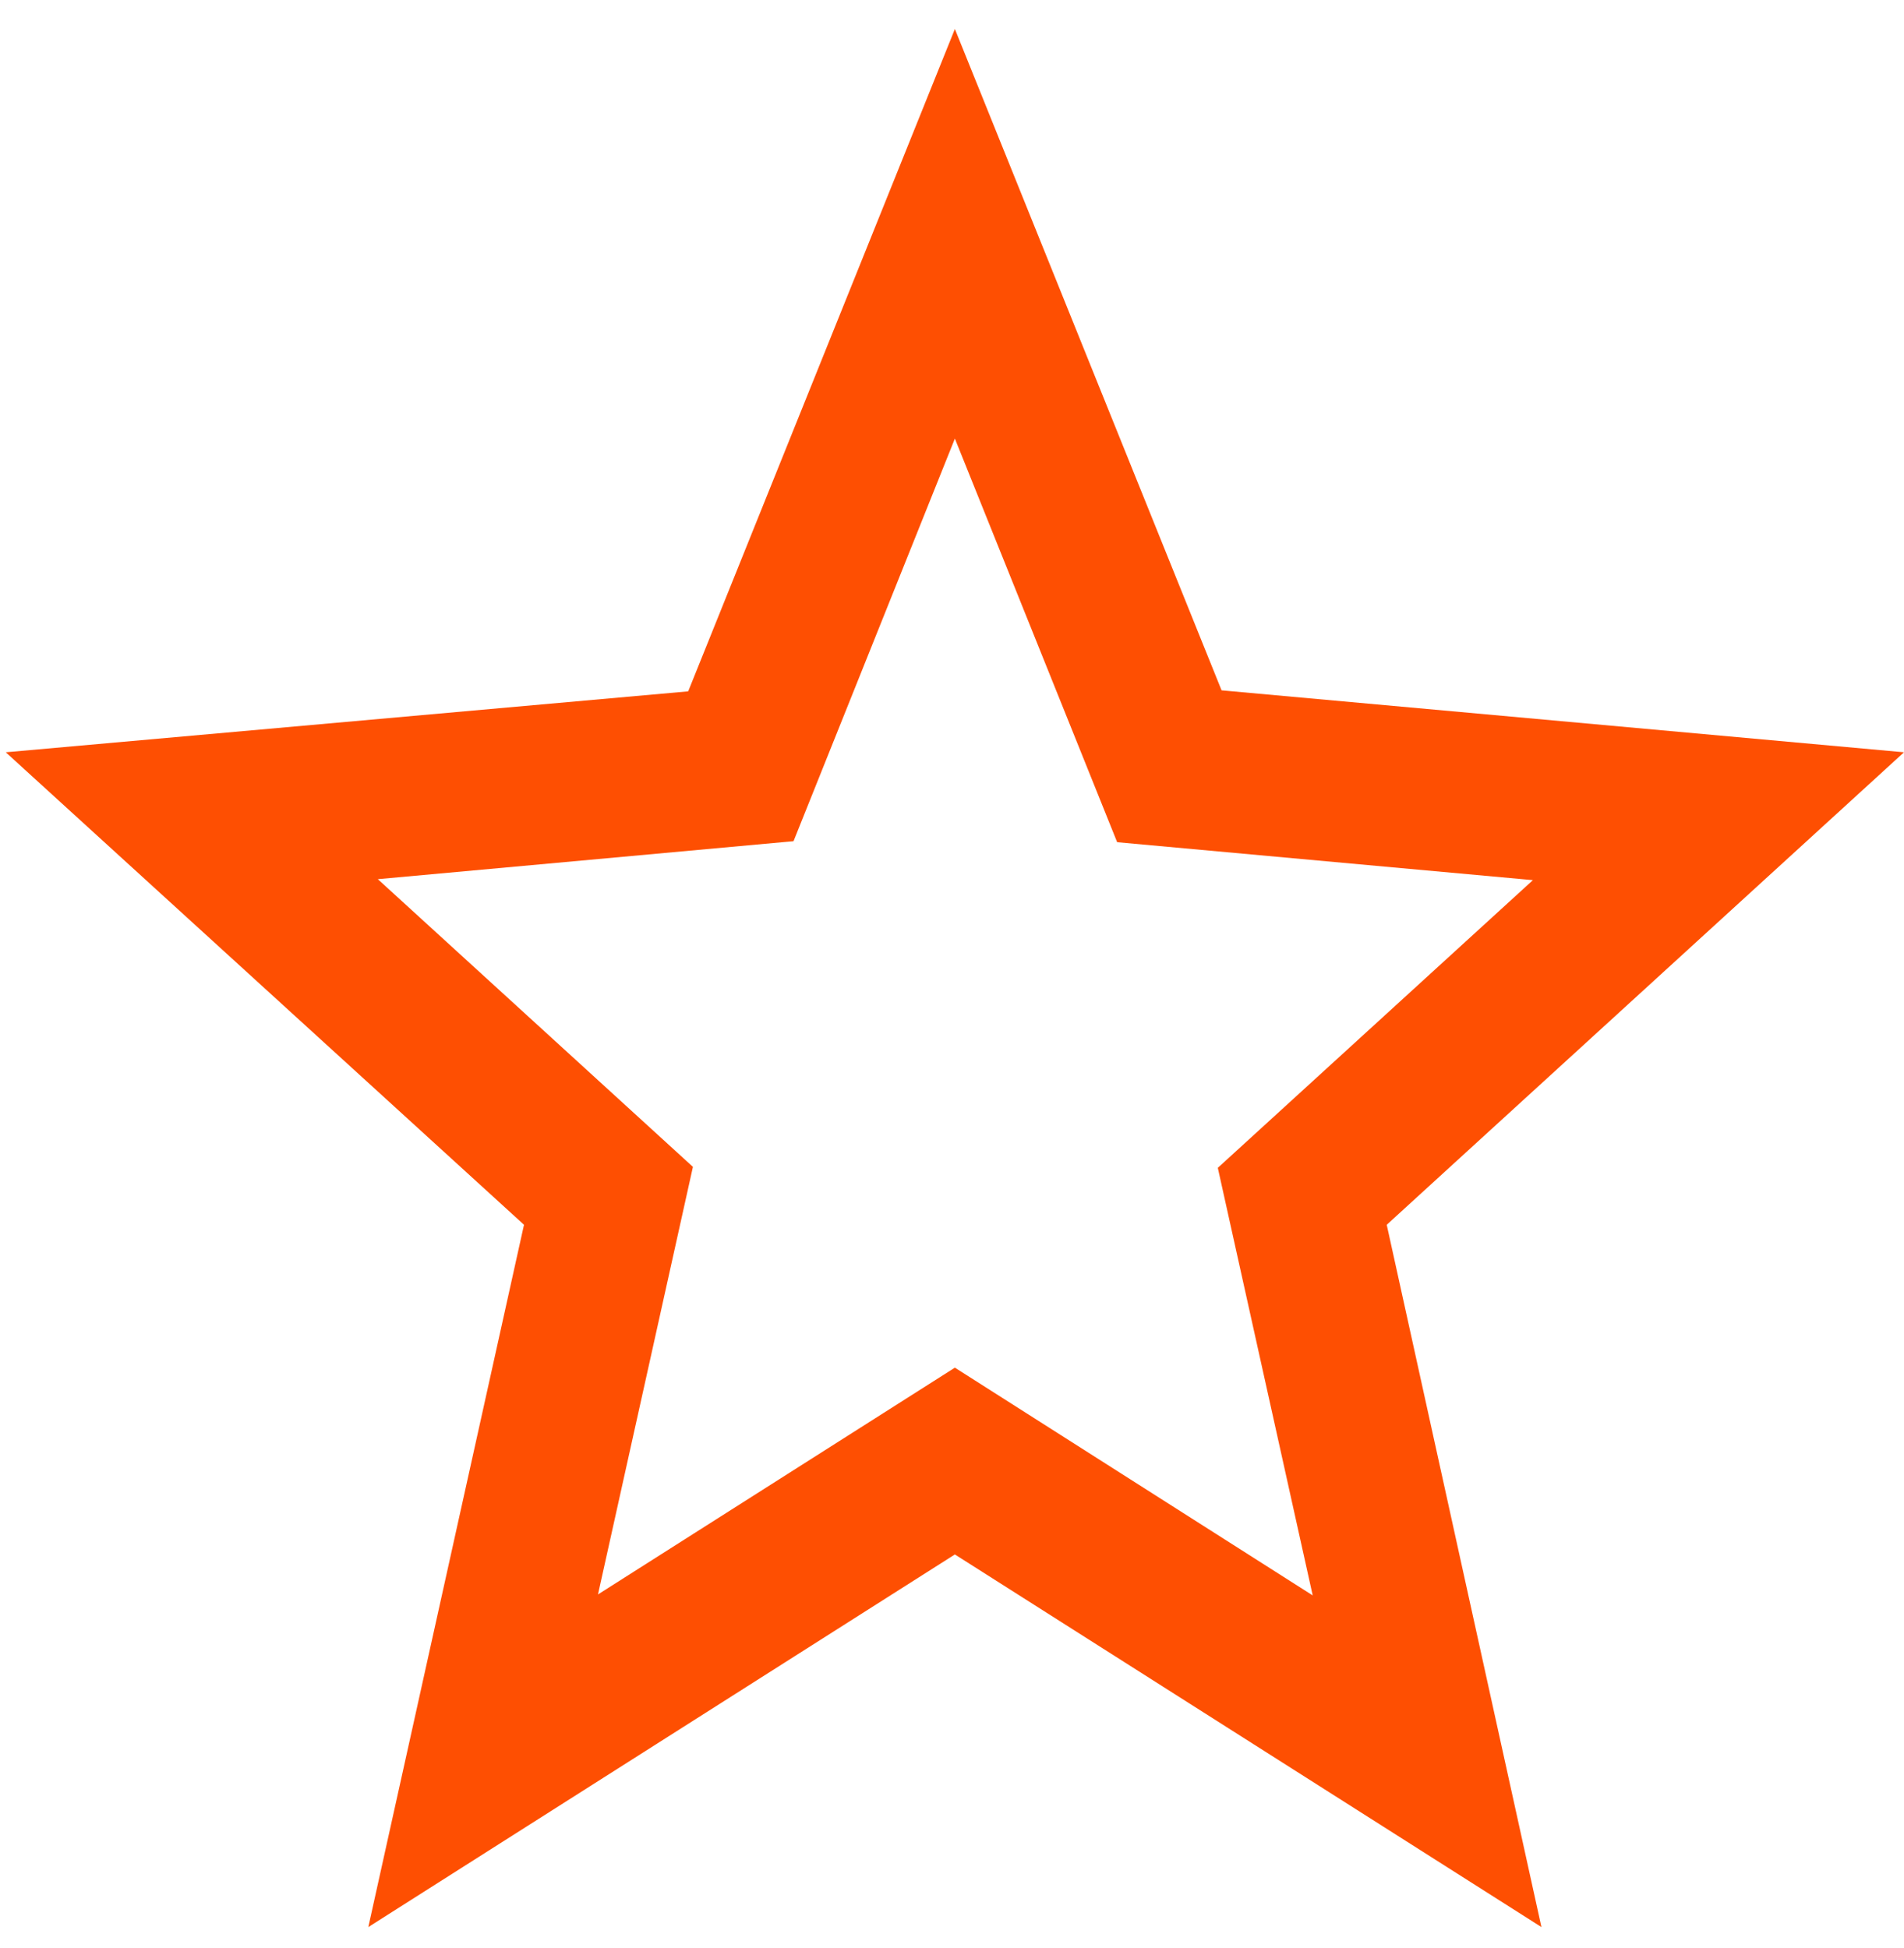 <svg width="43" height="44" viewBox="0 0 43 44" fill="none" xmlns="http://www.w3.org/2000/svg">
<path d="M43 16.991L27.588 15.592L21.565 0.655L15.542 15.615L0.13 16.991L11.834 27.663L8.318 43.525L21.565 35.109L34.812 43.525L31.318 27.663L43 16.991ZM21.565 30.89L13.505 36.012L15.649 26.355L8.533 19.857L17.921 18.999L21.565 9.906L25.23 19.022L34.619 19.879L27.503 26.377L29.646 36.034L21.565 30.89Z" fill="#FE4F02"/>
</svg>
